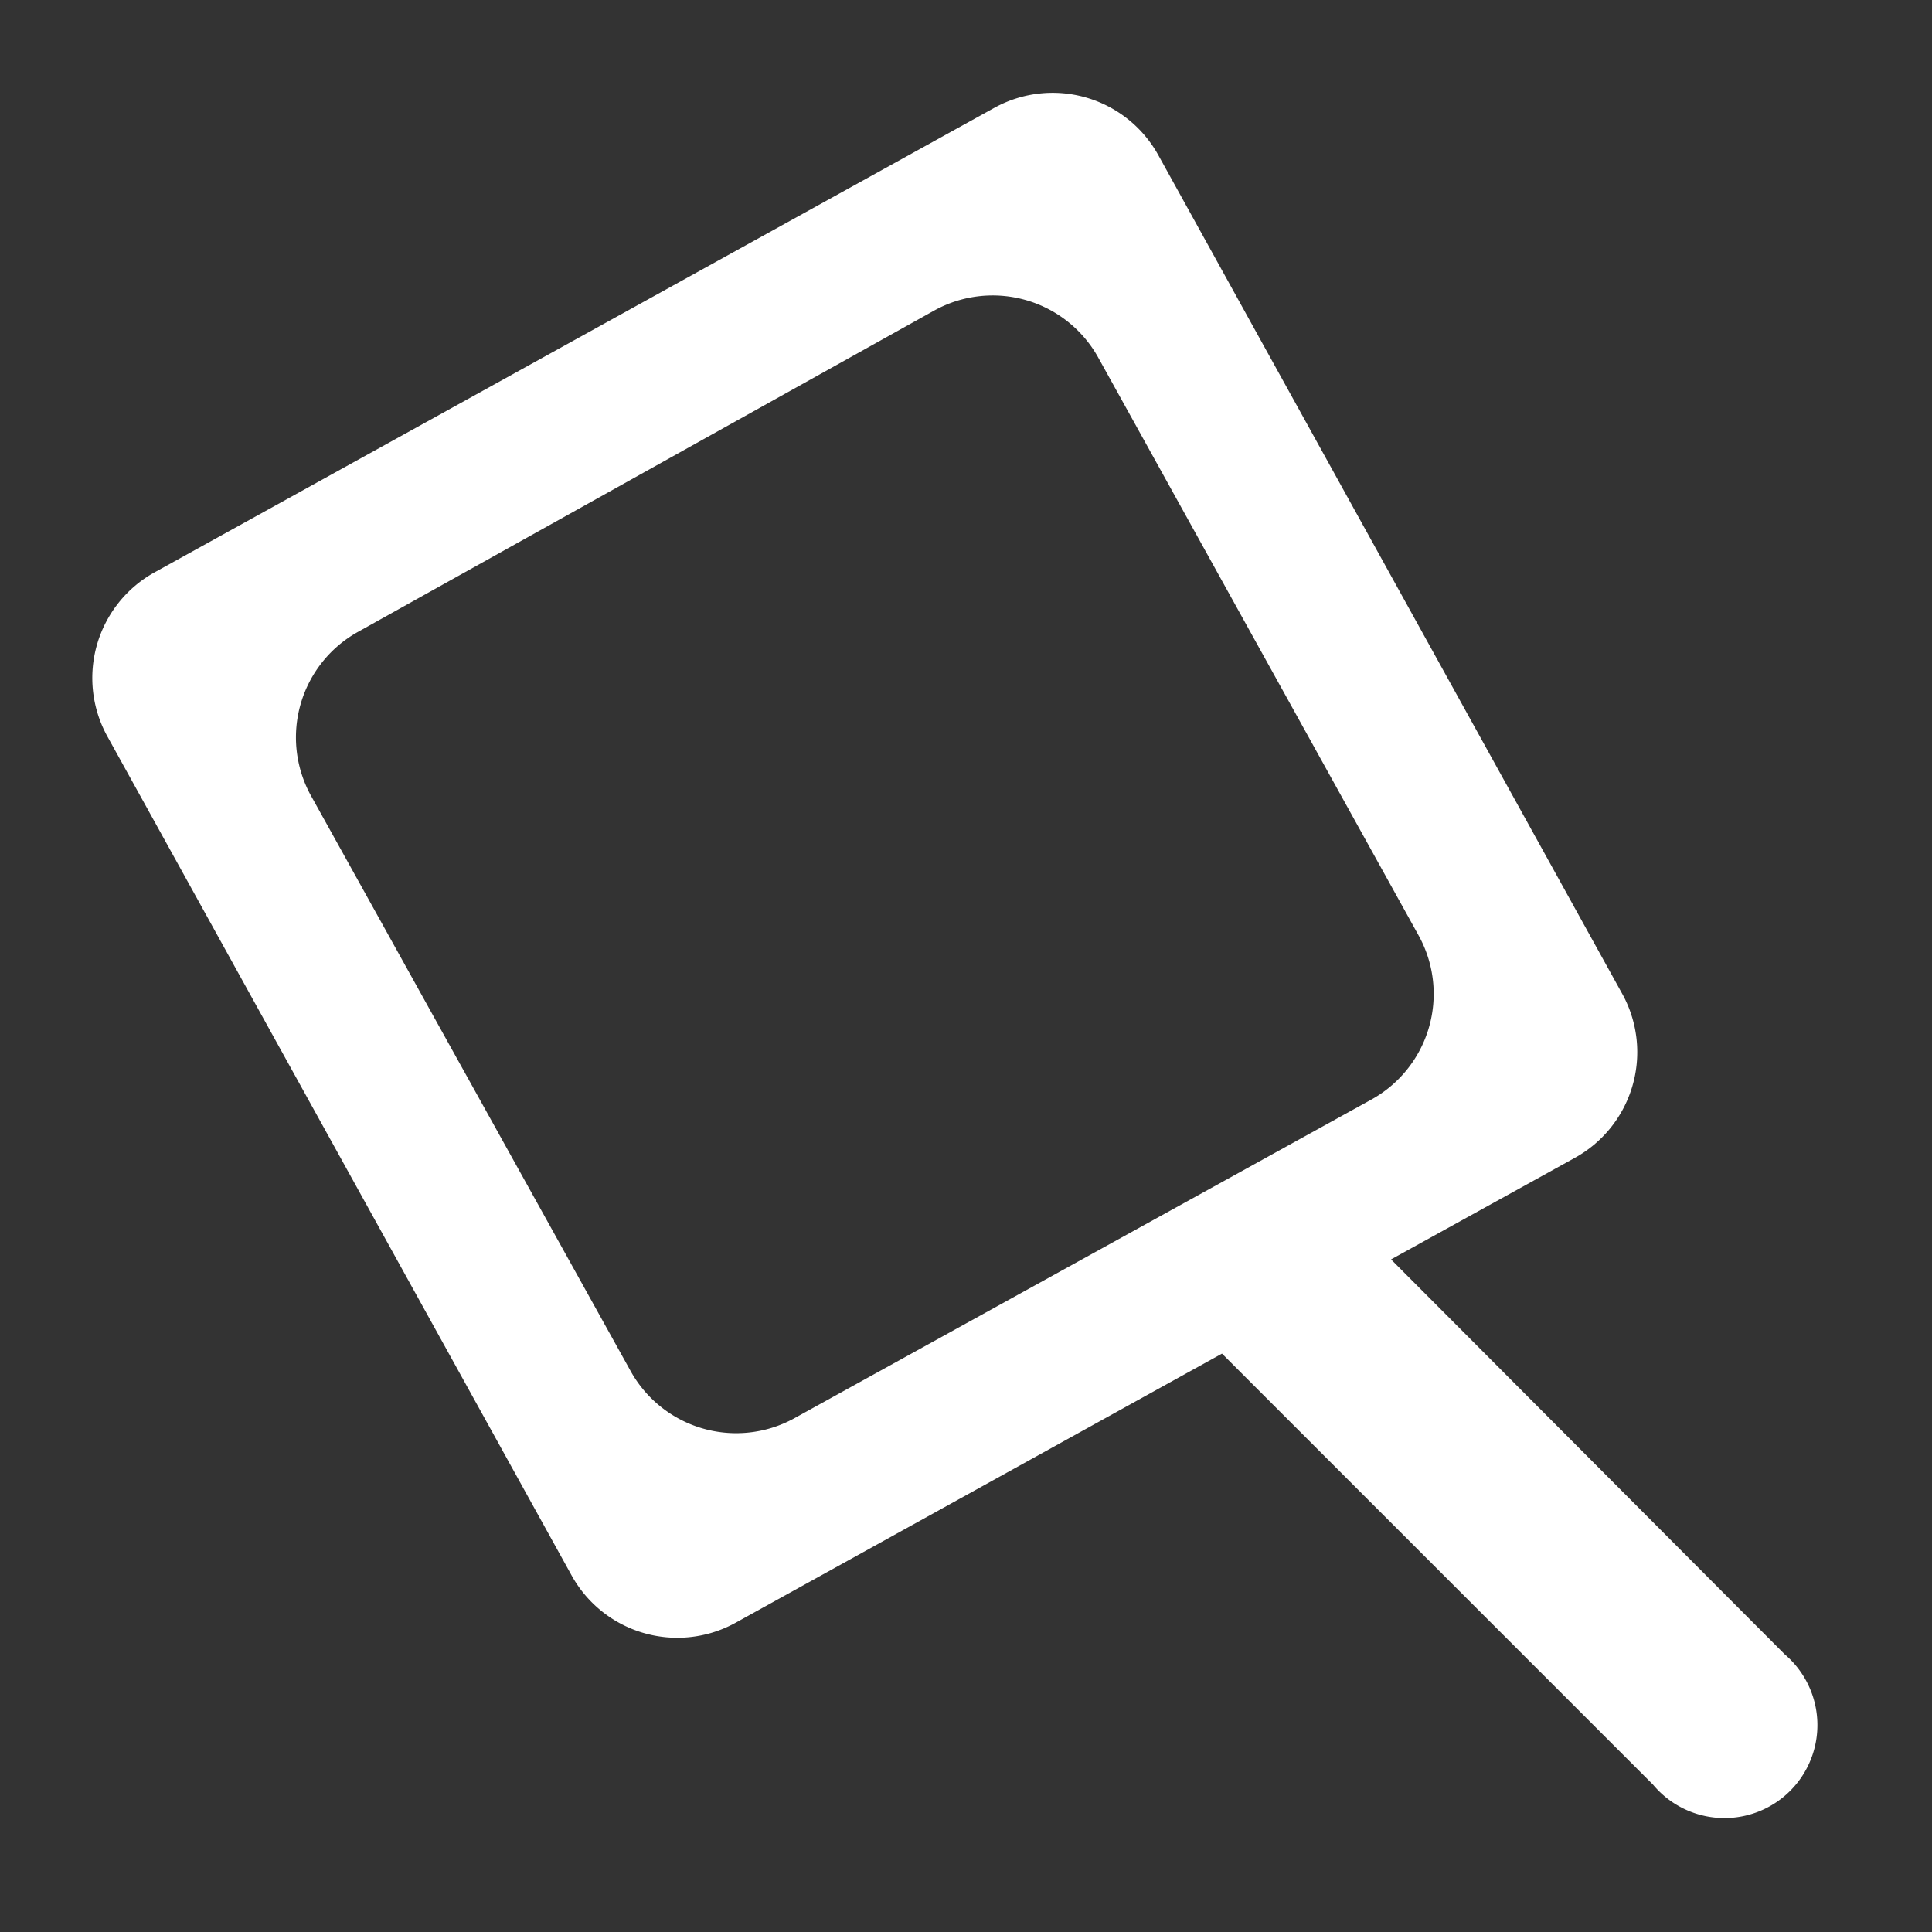<svg xmlns="http://www.w3.org/2000/svg" width="16" height="16" viewBox="0 0 16 16"><rect x="0" y="0" width="16" height="16" fill="#333333" stroke="none"/><path fill="#fff" d="M14.78 13.7a.77.77 0 1 1-1.09 1.08l-3.57-3.57-4.03 2.23a1 1 0 0 1-1.36-.4L.89 6.1a1 1 0 0 1 .39-1.36L8.24.89a1 1 0 0 1 1.35.39l3.85 6.96a1 1 0 0 1-.4 1.35l-1.52.84zm-9.56-2.35a1 1 0 0 0 1.35.4l4.78-2.64a1 1 0 0 0 .4-1.36L9.1 2.97a1 1 0 0 0-1.36-.4L2.97 5.23a1 1 0 0 0-.4 1.35z"/></svg>